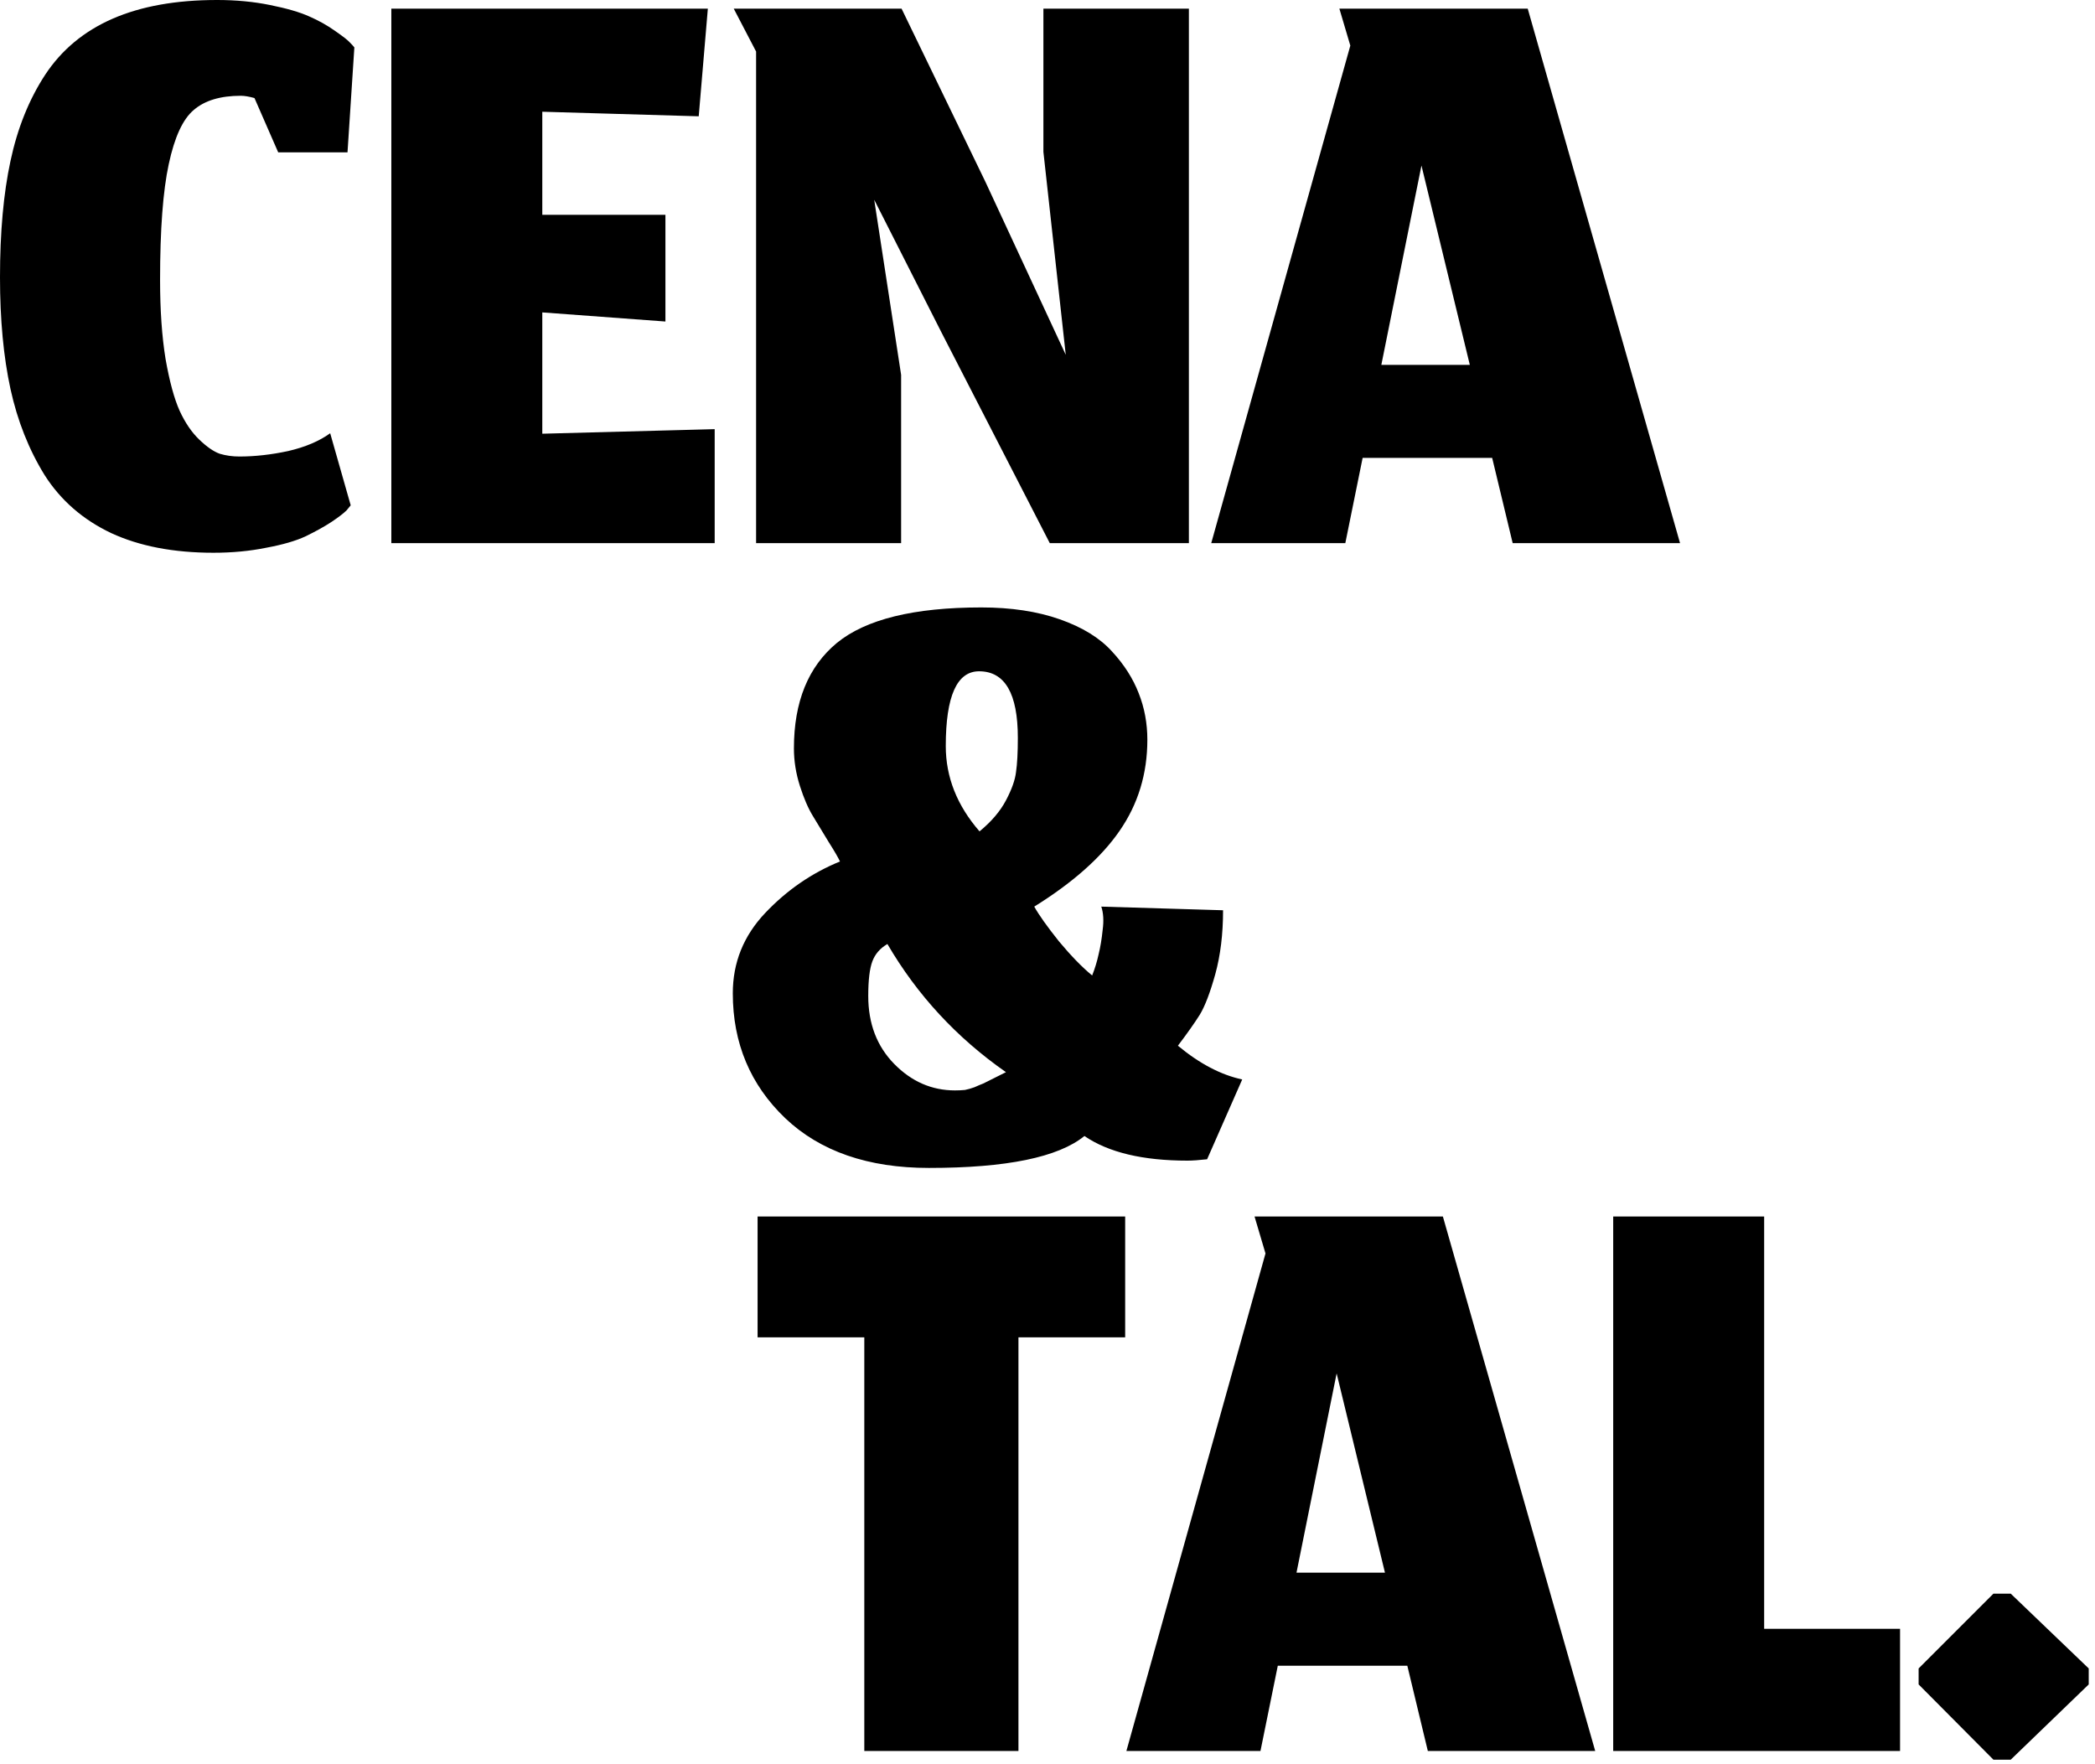 <svg width="196" height="165" viewBox="0 0 196 165" fill="none" xmlns="http://www.w3.org/2000/svg">
<path d="M32.811 47.275L32.427 47.744C32.142 48.028 31.659 48.398 30.976 48.853C30.322 49.28 29.525 49.721 28.587 50.176C27.677 50.603 26.453 50.958 24.917 51.243C23.381 51.556 21.732 51.712 19.968 51.712C16.242 51.712 13.056 51.1 10.411 49.877C7.765 48.626 5.689 46.82 4.181 44.459C2.702 42.069 1.636 39.381 0.981 36.395C0.327 33.38 0 29.895 0 25.941C0 21.732 0.327 18.105 0.981 15.061C1.636 11.989 2.716 9.301 4.224 6.997C5.76 4.665 7.865 2.916 10.539 1.749C13.213 0.583 16.469 0 20.309 0C22.073 0 23.723 0.156 25.259 0.469C26.823 0.782 28.046 1.138 28.928 1.536C29.838 1.934 30.649 2.389 31.36 2.901C32.1 3.413 32.555 3.769 32.725 3.968C32.925 4.167 33.067 4.324 33.152 4.437L32.512 14.251H26.027L23.808 9.173C23.296 9.031 22.869 8.96 22.528 8.96C20.622 8.96 19.157 9.401 18.133 10.283C17.109 11.136 16.327 12.828 15.787 15.36C15.246 17.863 14.976 21.476 14.976 26.197C14.976 29.013 15.147 31.474 15.488 33.579C15.858 35.684 16.299 37.305 16.811 38.443C17.323 39.552 17.934 40.448 18.645 41.131C19.357 41.813 19.997 42.254 20.565 42.453C21.134 42.624 21.746 42.709 22.4 42.709C23.851 42.709 25.372 42.539 26.965 42.197C28.558 41.828 29.867 41.273 30.891 40.533L32.811 47.275ZM66.863 50.816H36.612V0.811H66.223L65.37 10.88L50.735 10.453V20.096H62.255V30.08L50.735 29.227V40.576L66.863 40.149V50.816ZM84.305 50.816H70.737V4.821L68.647 0.811H84.348L92.198 17.024L99.708 33.195L97.617 14.208V0.811H111.228V50.816H98.215L88.06 31.061L81.788 18.688L84.305 35.072V50.816ZM141.521 50.816L139.601 42.837H127.483L125.862 50.816H113.318L126.331 4.267L125.307 0.811H142.928L157.179 50.816H141.521ZM132.987 15.488L129.233 34.133H137.51L132.987 15.488Z" fill="black"/>
<path d="M80.861 163.816V125.117H70.877V113.811H105.266V125.117H95.282V163.816H80.861ZM133.583 163.816L131.663 155.837H119.546L117.924 163.816H105.38L118.394 117.267L117.37 113.811H134.991L149.242 163.816H133.583ZM125.05 128.488L121.295 147.133H129.572L125.05 128.488ZM150.925 163.816V113.811H165.047V152.381H177.762V163.816H150.925ZM186.496 164.627L179.499 157.587V156.093L186.496 149.096H188.117L195.413 156.093V157.587L188.117 164.627H186.496Z" fill="black"/>
<path d="M101.454 106.28C99.008 108.271 94.158 109.267 86.905 109.267C81.216 109.267 76.736 107.716 73.465 104.616C70.194 101.487 68.558 97.59 68.558 92.925C68.558 90.052 69.568 87.549 71.588 85.416C73.607 83.283 75.94 81.676 78.585 80.595C78.414 80.225 78.059 79.613 77.518 78.76C77.006 77.907 76.523 77.11 76.068 76.371C75.612 75.631 75.2 74.678 74.83 73.512C74.46 72.346 74.276 71.18 74.276 70.013C74.276 65.661 75.612 62.376 78.286 60.157C80.989 57.939 85.497 56.829 91.812 56.829C94.599 56.829 97.045 57.199 99.15 57.939C101.255 58.678 102.876 59.674 104.014 60.925C105.152 62.148 105.991 63.457 106.531 64.851C107.072 66.216 107.342 67.667 107.342 69.203C107.342 72.388 106.475 75.233 104.74 77.736C103.033 80.211 100.373 82.572 96.761 84.819C97.188 85.587 97.955 86.668 99.065 88.061C100.203 89.427 101.241 90.493 102.179 91.261C102.436 90.607 102.635 89.953 102.777 89.299C102.947 88.616 103.075 87.848 103.161 86.995C103.275 86.141 103.232 85.416 103.033 84.819L114.425 85.16C114.425 87.379 114.183 89.37 113.699 91.133C113.216 92.868 112.732 94.134 112.249 94.931C111.765 95.699 111.083 96.666 110.201 97.832C112.22 99.51 114.226 100.563 116.217 100.989L112.932 108.456C112.164 108.541 111.552 108.584 111.097 108.584C106.916 108.584 103.701 107.816 101.454 106.28ZM81.23 93.181C81.23 95.77 82.041 97.889 83.662 99.539C85.283 101.188 87.175 102.013 89.337 102.013C89.678 102.013 89.991 101.999 90.275 101.971C90.56 101.914 90.859 101.828 91.171 101.715C91.484 101.572 91.755 101.459 91.982 101.373C92.21 101.26 92.551 101.089 93.006 100.861C93.461 100.634 93.831 100.449 94.115 100.307C89.507 97.092 85.81 93.096 83.022 88.317C82.339 88.716 81.87 89.256 81.614 89.939C81.358 90.621 81.23 91.702 81.23 93.181ZM91.598 62.803C89.522 62.803 88.483 65.135 88.483 69.8C88.483 72.701 89.536 75.361 91.641 77.779C92.75 76.868 93.575 75.901 94.115 74.877C94.656 73.853 94.969 72.972 95.054 72.232C95.168 71.464 95.225 70.397 95.225 69.032C95.225 64.879 94.016 62.803 91.598 62.803Z" fill="black"/>
</svg>
